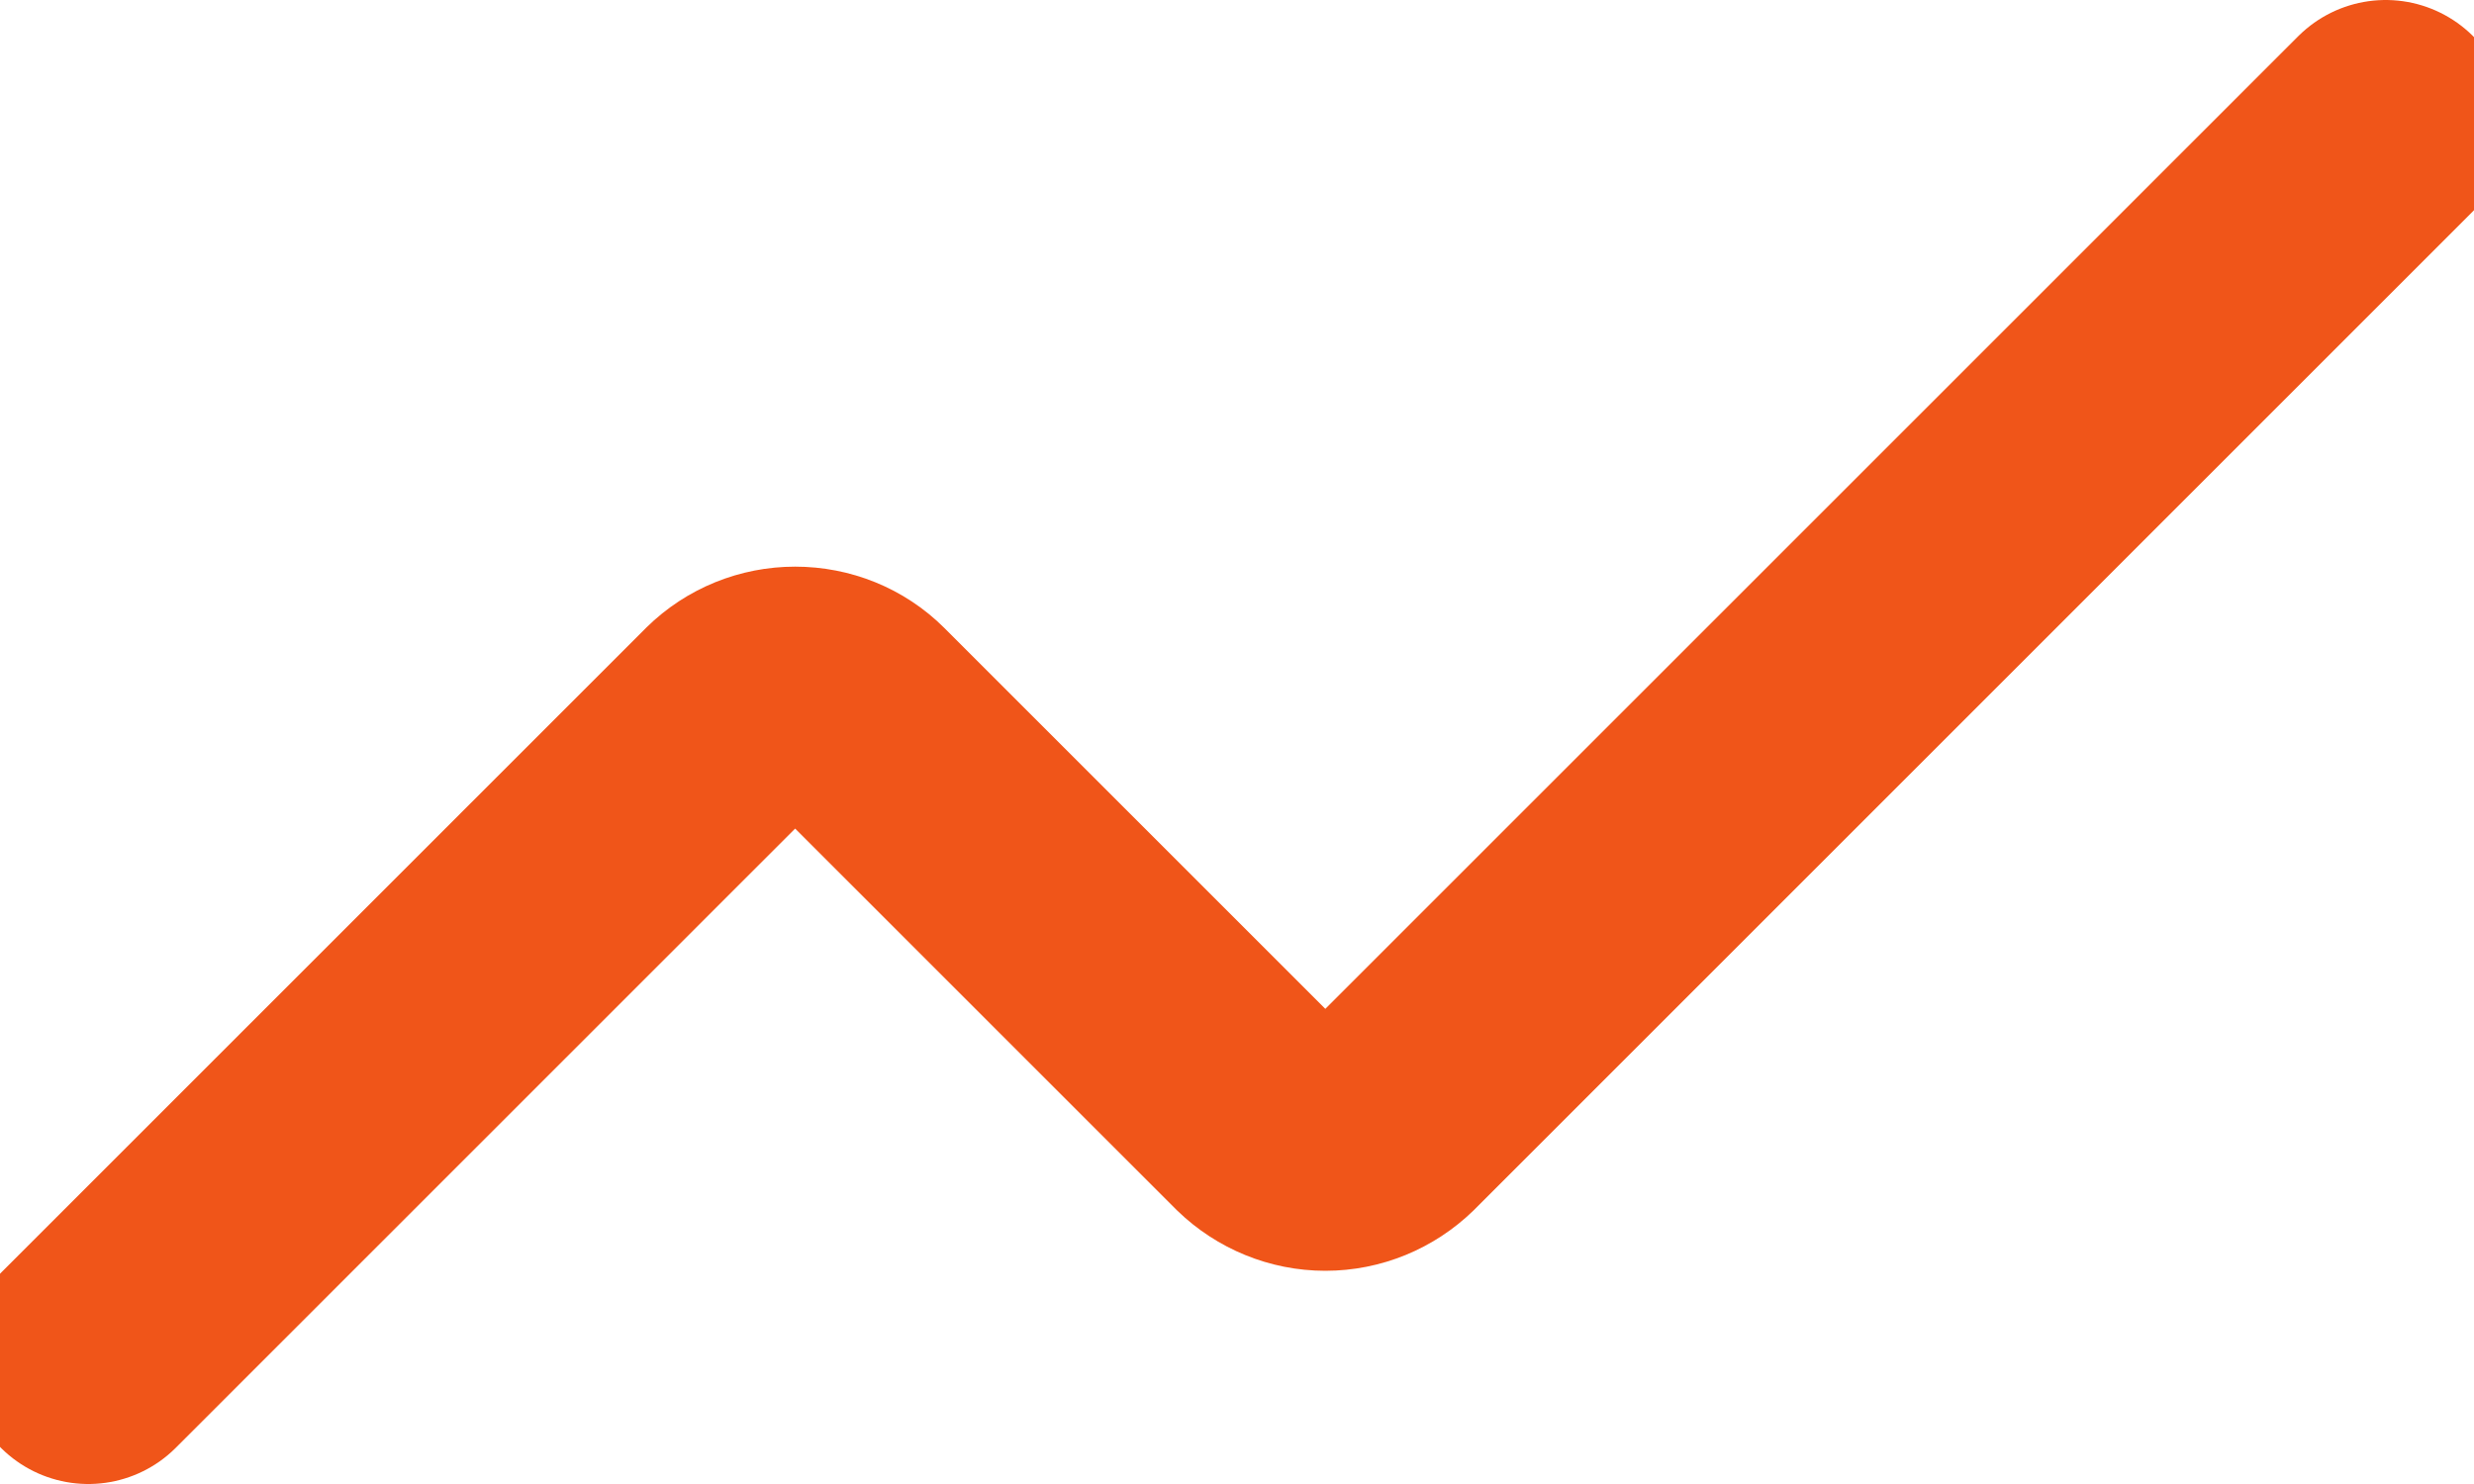 <svg width="10" height="6" viewBox="0 0 10 6" fill="none" xmlns="http://www.w3.org/2000/svg">
<path d="M9.643 0.5L5.607 4.536C5.54 4.601 5.451 4.638 5.357 4.638C5.264 4.638 5.174 4.601 5.107 4.536L3.464 2.893C3.398 2.827 3.308 2.791 3.214 2.791C3.121 2.791 3.031 2.827 2.964 2.893L0.357 5.5" stroke="#F05519" stroke-linecap="round" stroke-linejoin="round"/>
</svg>
